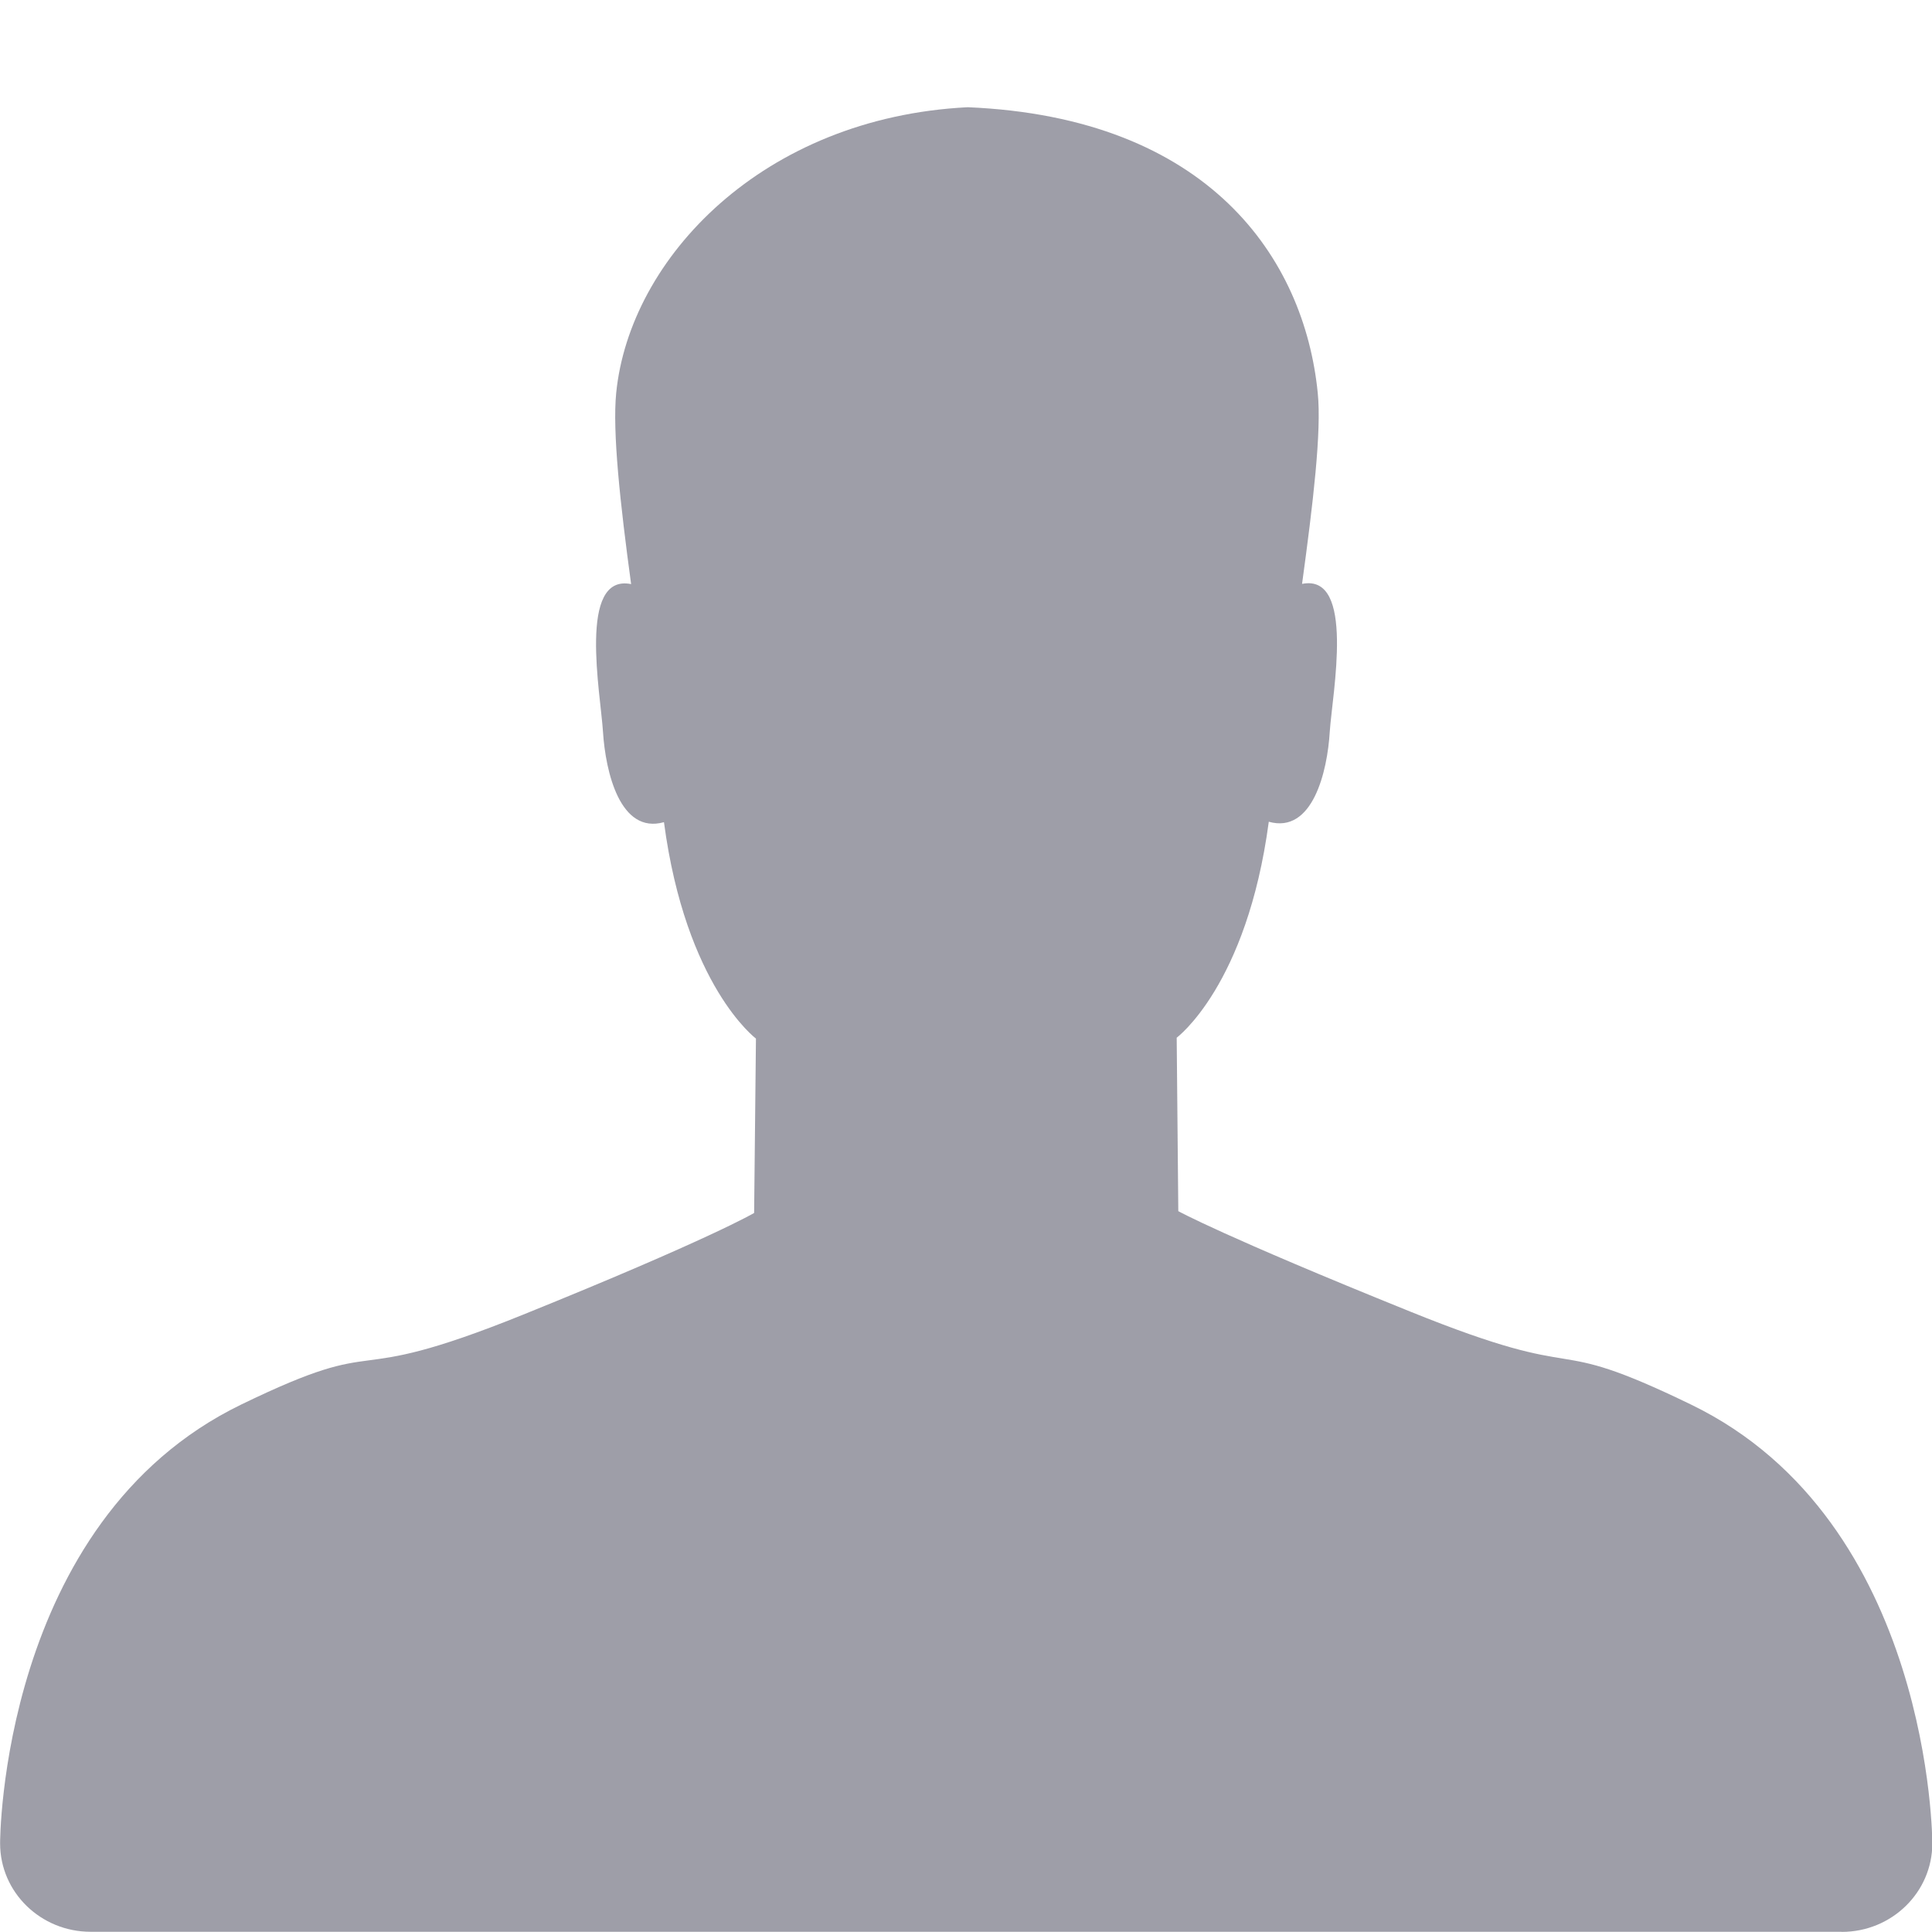 <svg width="18" height="18" viewBox="0 0 18 18" xmlns="http://www.w3.org/2000/svg" xmlns:sketch="http://www.bohemiancoding.com/sketch/ns"><title>icon-cabinet</title><path d="M17.157 17.998h-16.312c-.466 0-.844-.368-.844-.823-.001-.002-.001-2.999 2.246-4.089 1.422-.69.874-.13 2.62-.835 1.745-.705 2.159-.95 2.159-.95l.017-1.625s-.654-.487-.857-2.016c-.409.115-.544-.468-.568-.84-.022-.359-.237-1.479.262-1.378-.102-.749-.175-1.423-.139-1.781.125-1.255 1.365-2.566 3.275-2.662 2.246.095 3.136 1.406 3.261 2.661.037.358-.044 1.033-.146 1.78.499-.1.282 1.019.258 1.378-.022.371-.16.953-.568.838-.204 1.528-.858 2.012-.858 2.012l.015 1.616s.413.23 2.159.935c1.745.706 1.198.178 2.62.868 2.246 1.09 2.246 4.087 2.246 4.087 0 .456-.378.825-.844.825z" sketch:type="MSShapeGroup" fill="#9E9EA8"/></svg>
